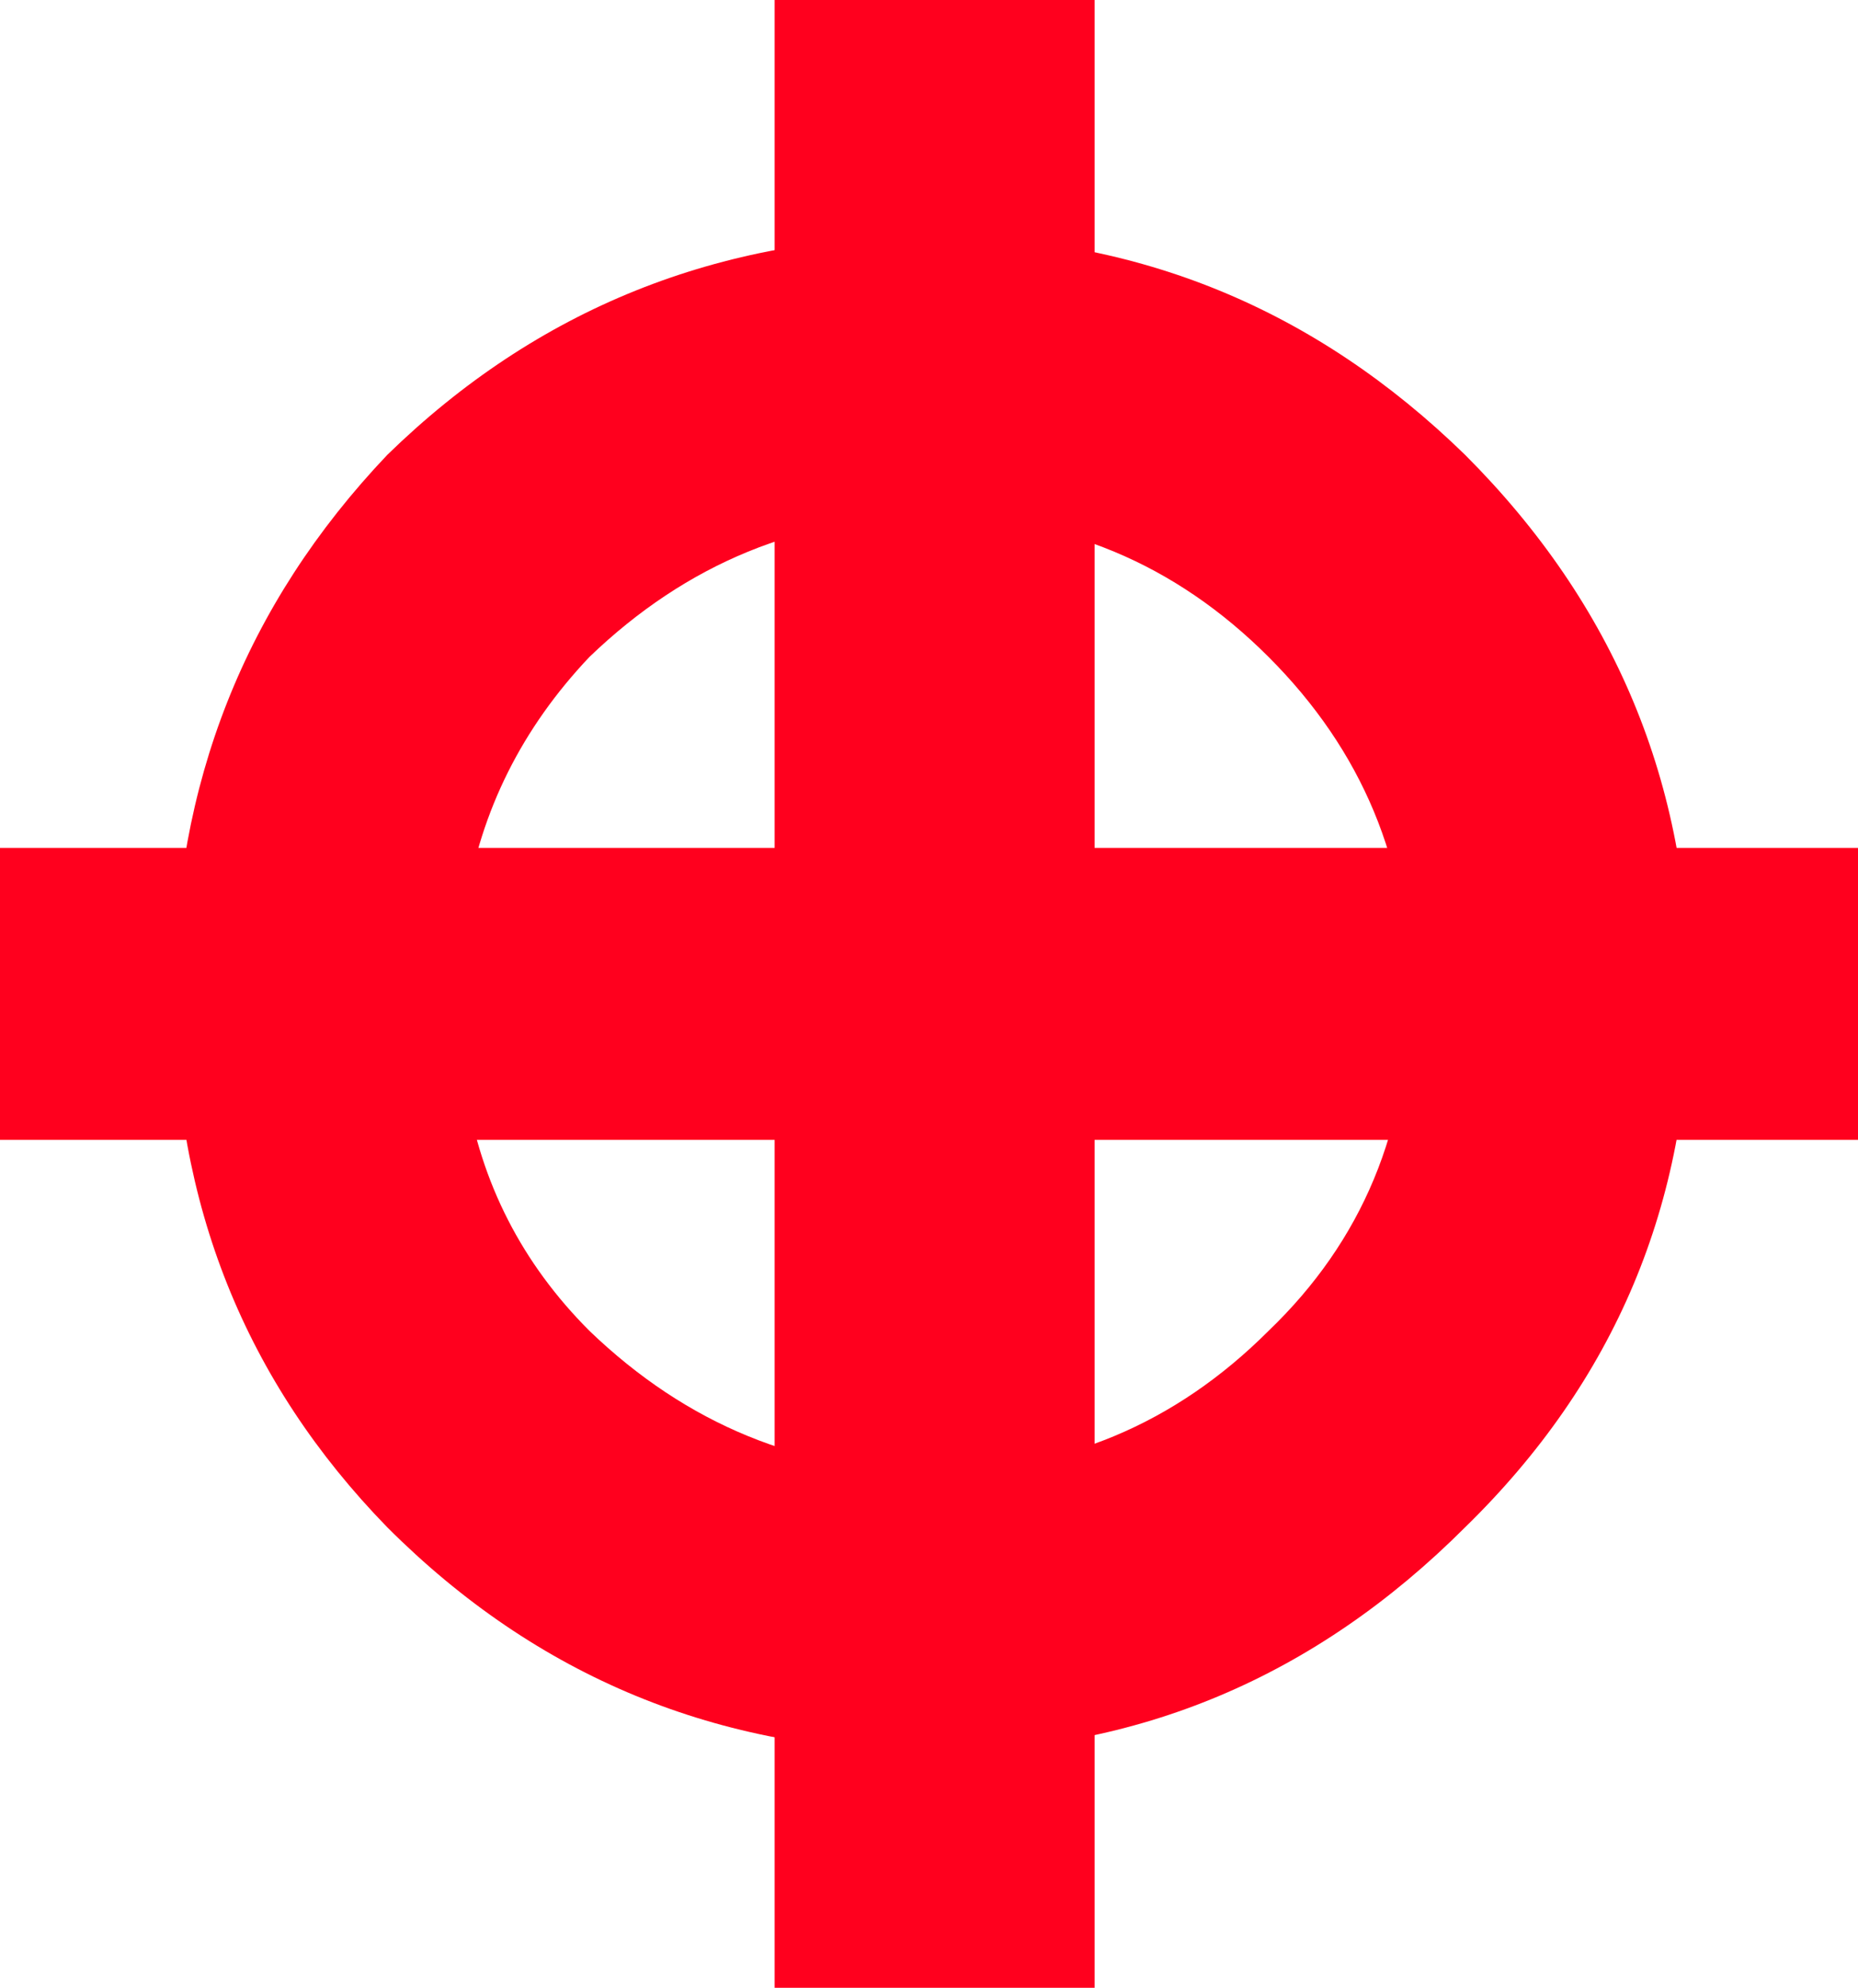 <?xml version="1.0" encoding="UTF-8" standalone="no"?>
<svg xmlns:xlink="http://www.w3.org/1999/xlink" height="17.7px" width="16.55px" xmlns="http://www.w3.org/2000/svg">
  <g transform="matrix(1.0, 0.0, 0.0, 1.0, 0.05, 0.75)">
    <path d="M15.0 8.1 Q15.0 10.9 13.0 12.85 11.0 14.85 8.25 14.85 5.4 14.85 3.4 12.85 1.5 10.9 1.5 8.1 1.5 5.3 3.4 3.3 5.4 1.35 8.25 1.35 11.0 1.35 13.0 3.3 15.0 5.3 15.0 8.1 M12.5 8.1 Q12.5 6.35 11.25 5.1 10.0 3.85 8.25 3.85 6.5 3.85 5.2 5.1 4.3 6.05 4.1 7.3 L4.0 8.1 4.1 8.95 Q4.3 10.2 5.2 11.1 6.5 12.35 8.25 12.35 10.0 12.35 11.25 11.1 12.5 9.9 12.5 8.1" fill="#ff001e" fill-rule="evenodd" stroke="none"/>
    <path d="M-0.05 9.4 L-0.05 6.8 16.5 6.8 16.5 9.4 -0.05 9.4" fill="#ff001e" fill-rule="evenodd" stroke="none"/>
    <path d="M6.85 -0.75 L9.7 -0.75 9.7 16.95 6.85 16.95 6.85 -0.75" fill="#ff001e" fill-rule="evenodd" stroke="none"/>
  </g>
</svg>
